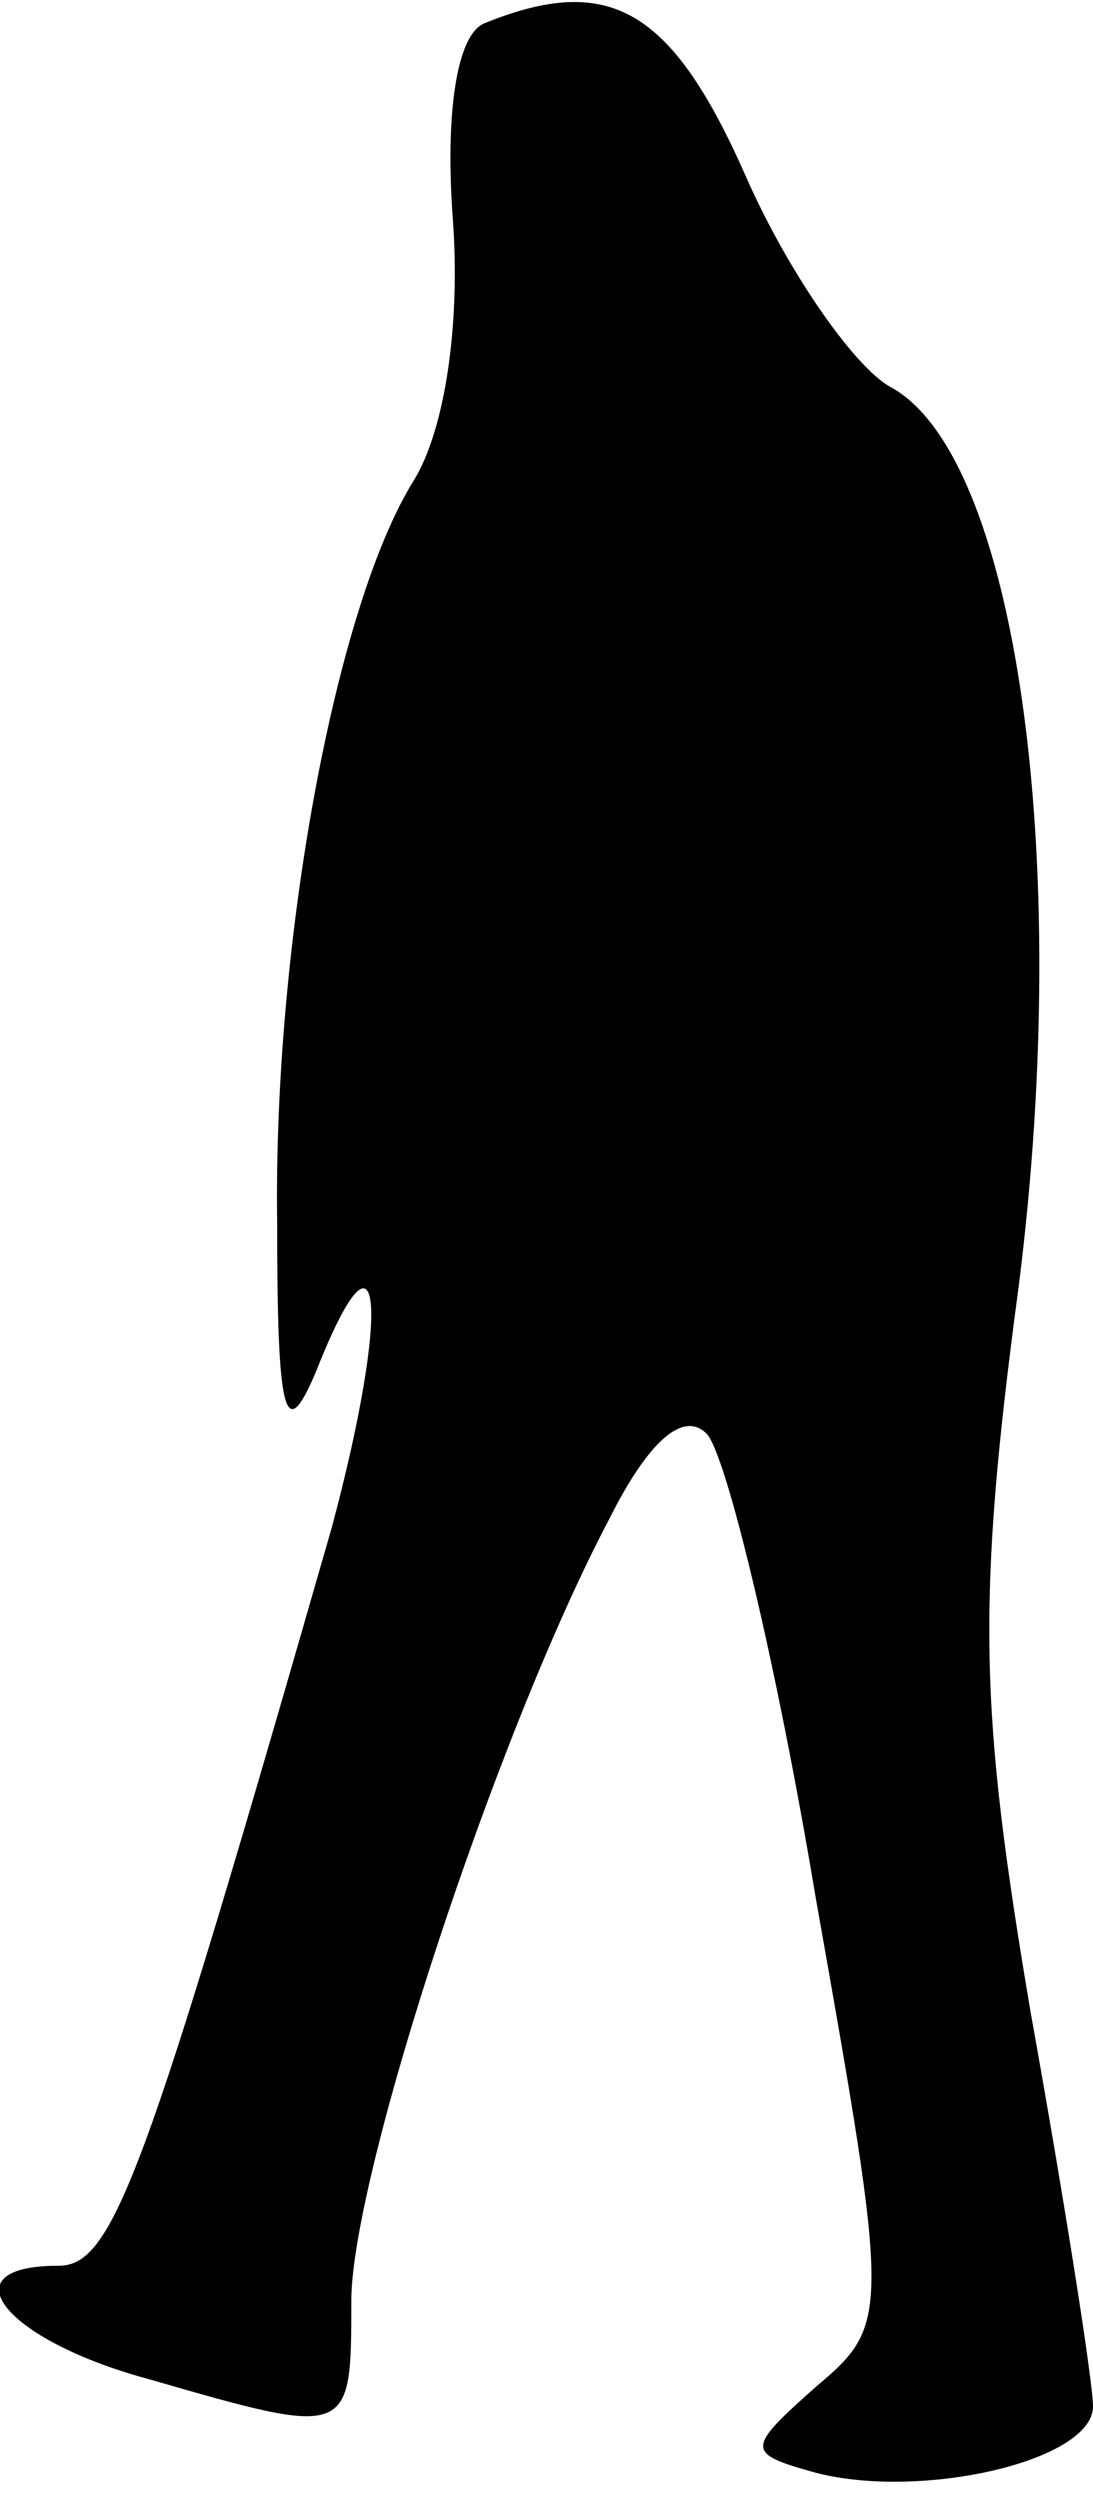 <?xml version="1.0" standalone="no"?>
<!DOCTYPE svg PUBLIC "-//W3C//DTD SVG 20010904//EN"
 "http://www.w3.org/TR/2001/REC-SVG-20010904/DTD/svg10.dtd">
<svg version="1.0" xmlns="http://www.w3.org/2000/svg"
 width="28pt" height="64pt" viewBox="0 0 28 64"
 preserveAspectRatio="xMidYMid meet">
<g transform="translate(0,64) scale(0.1,-0.1)"
fill="#000000" stroke="none">
<path fill="#000000" stroke="none" d="M124 634 c-7 -3 -10 -23 -8 -50 2 -27
-2 -54 -10 -67 -20 -32 -36 -118 -35 -190 0 -50 2 -57 10 -38 17 43 19 16 4
-40 -48 -167 -56 -189 -70 -189 -29 0 -14 -19 23 -29 52 -15 52 -15 52 20 0
32 37 145 66 200 10 20 19 28 25 22 5 -5 18 -59 28 -119 19 -107 19 -109 0
-125 -18 -16 -18 -17 0 -22 27 -7 71 3 71 17 0 6 -7 51 -16 101 -13 77 -14
104 -3 186 14 111 -1 213 -33 230 -9 5 -26 29 -37 54 -19 43 -35 52 -67 39z"/>
</g>
</svg>
